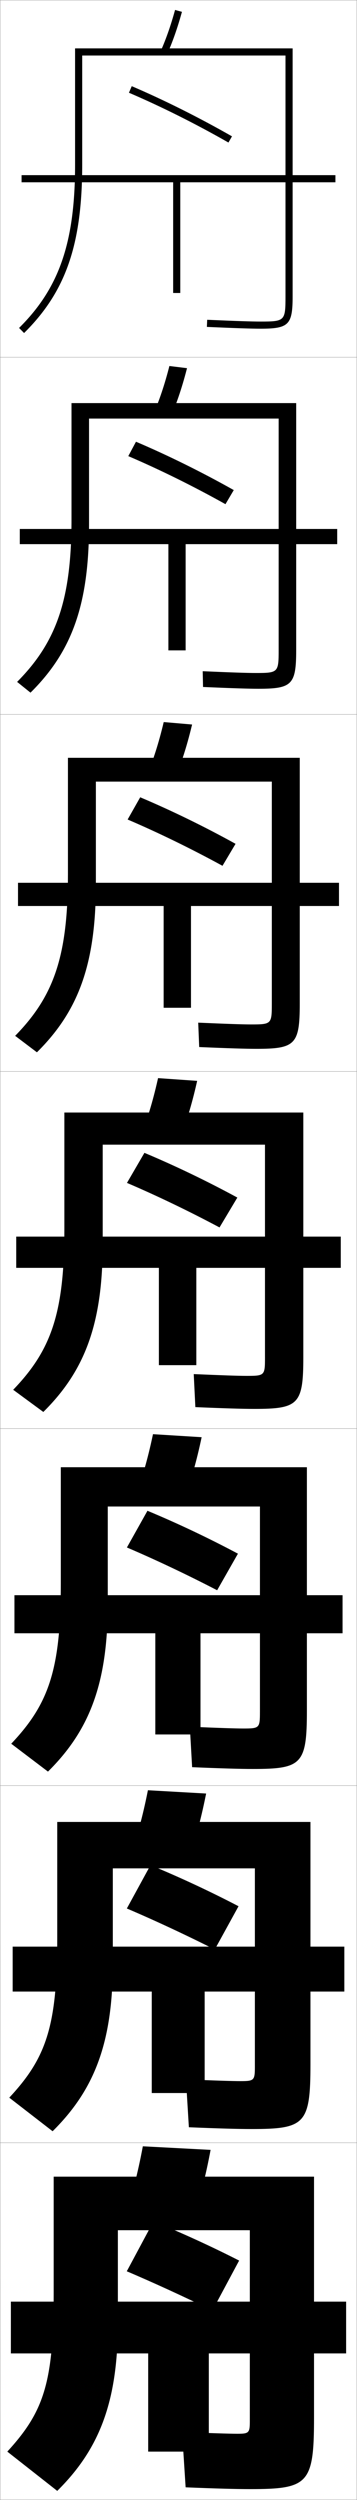 <?xml version="1.0" encoding="utf-8"?>
<!-- Generator: Adobe Illustrator 11 Build 225, SVG Export Plug-In . SVG Version: 6.0.0 Build 78)  -->
<!DOCTYPE svg PUBLIC "-//W3C//DTD SVG 1.0//EN"    "http://www.w3.org/TR/2001/REC-SVG-20010904/DTD/svg10.dtd">
<svg  xmlns="http://www.w3.org/2000/svg" xmlns:xlink="http://www.w3.org/1999/xlink" xmlns:a="http://ns.adobe.com/AdobeSVGViewerExtensions/3.0/"
	 width="100.1" height="700.1" viewBox="0 0 100.1 700.1"
	 overflow="visible" enable-background="new 0 0 100.1 700.1" xml:space="preserve">
		<g id="glyphs">
			<g>
				<rect x="0.05" y="0.05" fill="none" stroke="#999999" stroke-width="0.1" width="100" height="100"/> 
				<rect x="0.05" y="100.05" fill="none" stroke="#999999" stroke-width="0.1" width="100" height="100"/> 
				<rect x="0.05" y="200.05" fill="none" stroke="#999999" stroke-width="0.1" width="100" height="100"/> 
				<rect x="0.05" y="300.05" fill="none" stroke="#999999" stroke-width="0.1" width="100" height="100"/> 
				<rect x="0.05" y="400.05" fill="none" stroke="#999999" stroke-width="0.1" width="100" height="100"/> 
				<rect x="0.05" y="500.05" fill="none" stroke="#999999" stroke-width="0.1" width="100" height="100"/> 
				<rect x="0.05" y="600.05" fill="none" stroke="#999999" stroke-width="0.1" width="100" height="100"/> 
			</g>
			<g>
				<path d="M55.05,618.55c1.546-4.999,2.856-10.378,4-16.5l-19-1
					c-1.144,6.122-2.453,11.501-4,16.5L55.05,618.55z"/>
				<path d="M70.05,678.05c0,3.268-0.275,3.5-3.5,3.5c-2.02,0-7.623-0.168-15.5-0.5l1,15.5
					c8.219,0.337,14.136,0.5,18,0.5c16.411,0,18-1.419,18-20v-67.5h-73v32.5
					c0,25.327-2.797,33.357-13,44.5l14,11c11.688-11.565,17-24.716,17-47v-26h37V678.05z"/>
				<polygon points="41.55,686.55 58.55,686.55 58.55,659.05 97.05,659.05 
					97.05,644.55 3.05,644.55 3.05,659.05 41.55,659.05 "/>
			</g>
			<g>
				<path d="M53.786,517.95c1.544-4.748,2.856-9.865,4.008-15.689l-16.321-0.922
					c-1.147,5.809-2.454,10.91-3.992,15.645L53.786,517.95z"/>
				<path d="M71.467,578.716c0,3.906-0.202,4.084-4.084,4.084
					c-2.095,0-7.344-0.164-15.242-0.5l0.818,13.416c8.189,0.34,13.87,0.5,17.508,0.5
					c15.077,0,16.583-1.363,16.583-18.166v-67.834h-71v32.5
					c0,24.734-3.064,33.566-13.45,44.715L14.75,596.835
					c11.695-11.572,16.883-24.736,16.883-47.035v-26.584h39.833V578.716z"/>
				<polygon points="42.55,586.134 57.383,586.134 57.383,557.716 96.55,557.716 
					96.55,545.134 3.55,545.134 3.55,557.716 42.55,557.716 "/>
			</g>
			<g>
				<path d="M52.522,417.351c1.542-4.498,2.856-9.353,4.016-14.879l-13.643-0.844
					c-1.151,5.495-2.455,10.32-3.984,14.788L52.522,417.351z"/>
				<path d="M72.883,479.383c0,4.543-0.128,4.667-4.667,4.667
					c-2.17,0-7.064-0.161-14.985-0.5l0.638,11.333c8.159,0.342,13.604,0.5,17.015,0.5
					c13.743,0,15.167-1.31,15.167-16.333v-68.167h-69v32.5
					c0,24.142-3.332,33.774-13.901,44.93l10.302,7.808
					c11.702-11.578,16.766-24.758,16.766-47.07v-27.167h42.667V479.383z"/>
				<polygon points="43.55,485.717 56.217,485.717 56.217,457.383 96.05,457.383 
					96.05,446.717 4.05,446.717 4.05,457.383 43.55,457.383 "/>
			</g>
			<g>
				<g>
					<path d="M45.134,14.148l1.832,0.803c1.533-3.495,2.857-7.302,4.049-11.637
						l-1.93-0.529C47.921,7.025,46.628,10.742,45.134,14.148z"/>
					<path d="M23.05,15.55h57v67.5c0,6.804-0.196,7-7,7c-2.474,0-6.947-0.149-14.957-0.499
						l-0.086,1.998c8.039,0.351,12.539,0.501,15.043,0.501c7.906,0,9-1.094,9-9v-69.5h-61v32.5
						c0,21.77-4.402,34.607-15.703,45.789l1.406,1.422
						c11.728-11.604,16.297-24.842,16.297-47.211V15.55z"/>
					<polygon points="94.05,49.05 6.05,49.05 6.05,51.05 48.55,51.05 
						48.55,82.05 50.55,82.05 50.55,51.05 94.05,51.05 "/>
				</g>
				<g>
					<path d="M48.396,115.551c1.535-3.746,2.857-7.814,4.041-12.447l-4.941-0.608
						c-1.161,4.554-2.457,8.548-3.959,12.219L48.396,115.551z"/>
					<path d="M78.133,182.05c0,6.262-0.149,6.417-6.417,6.417
						c-2.398,0-6.893-0.152-14.881-0.5l0.095,4.416
						c8.069,0.349,12.805,0.5,15.536,0.5c9.407,0,10.583-1.147,10.583-10.833
						v-69.167H20.05v32.5c0,22.362-4.135,34.399-15.253,45.574l3.755,3.018
						c11.721-11.598,16.414-24.82,16.414-47.175v-29.583h53.167V182.05z"/>
					<polygon points="47.216,182.133 52.049,182.133 52.049,152.383 94.549,152.383 
						94.549,148.133 5.55,148.133 5.55,152.383 47.216,152.383 "/>
				</g>
				<g>
					<path d="M49.827,216.151c1.538-3.997,2.857-8.328,4.033-13.258l-7.953-0.687
						c-1.158,4.868-2.456,9.139-3.968,13.076L49.827,216.151z"/>
					<path d="M76.216,281.05c0,5.721-0.102,5.833-5.833,5.833
						c-2.322,0-6.839-0.155-14.805-0.5l0.276,6.833
						c8.099,0.346,13.072,0.5,16.029,0.5c10.908,0,12.167-1.202,12.167-12.667v-68.833h-65
						v32.5c0,22.955-3.867,34.19-14.802,45.359l6.104,4.615
						c11.714-11.592,16.531-24.799,16.531-47.141v-28.667h49.333V281.05z"/>
					<polygon points="45.883,282.216 53.55,282.216 53.55,253.716 95.05,253.716 
						95.05,247.217 5.05,247.217 5.05,253.716 45.883,253.716 "/>
				</g>
				<g>
					<path d="M51.258,316.751c1.54-4.248,2.856-8.84,4.024-14.068l-10.965-0.766
						c-1.154,5.182-2.455,9.729-3.976,13.932L51.258,316.751z"/>
					<path d="M74.3,380.05c0,5.18-0.055,5.25-5.25,5.25c-2.246,0-6.785-0.158-14.729-0.5
						l0.457,9.25c8.129,0.344,13.338,0.5,16.521,0.5c12.408,0,13.75-1.256,13.75-14.5v-68.5h-67v32.5
						c0,23.548-3.6,33.982-14.352,45.145l8.453,6.211
						c11.708-11.585,16.648-24.778,16.648-47.105v-27.75h45.5V380.05z"/>
					<polygon points="44.55,382.3 55.05,382.3 55.05,355.05 95.55,355.05 
						95.55,346.3 4.55,346.3 4.55,355.05 44.55,355.05 "/>
				</g>
			</g>
			<g>
				<path d="M36.156,25.97c9.052,3.873,18.699,8.697,27.897,13.948l0.992-1.736
					c-9.264-5.289-18.981-10.147-28.103-14.052L36.156,25.97z"/>
				<path d="M35.971,127.733c8.803,3.763,18.278,8.442,27.248,13.457l2.327-3.947
					c-8.973-5.046-18.44-9.725-27.418-13.543L35.971,127.733z"/>
				<path d="M35.787,229.497c8.553,3.652,17.855,8.188,26.599,12.965l3.662-6.157
					c-8.683-4.803-17.899-9.302-26.735-13.035L35.787,229.497z"/>
				<path d="M35.603,331.26c8.304,3.542,17.434,7.933,25.949,12.474l4.996-8.367
					c-8.392-4.561-17.357-8.879-26.051-12.526L35.603,331.26z"/>
			</g>
			<path d="M35.584,433.356c8.054,3.432,17.011,7.678,25.299,11.982l5.831-10.245
				c-8.101-4.317-16.816-8.456-25.367-12.018L35.584,433.356z"/>
			<path d="M35.567,534.453c7.804,3.322,16.589,7.423,24.65,11.491l6.666-12.122
				c-7.811-4.075-16.276-8.033-24.684-11.509L35.567,534.453z"/>
			<path d="M35.55,636.05c7.555,3.212,16.166,7.168,24,11l7.5-14
				c-7.52-3.832-15.734-7.609-24-11L35.55,636.05z"/>
		</g>
	</svg>
